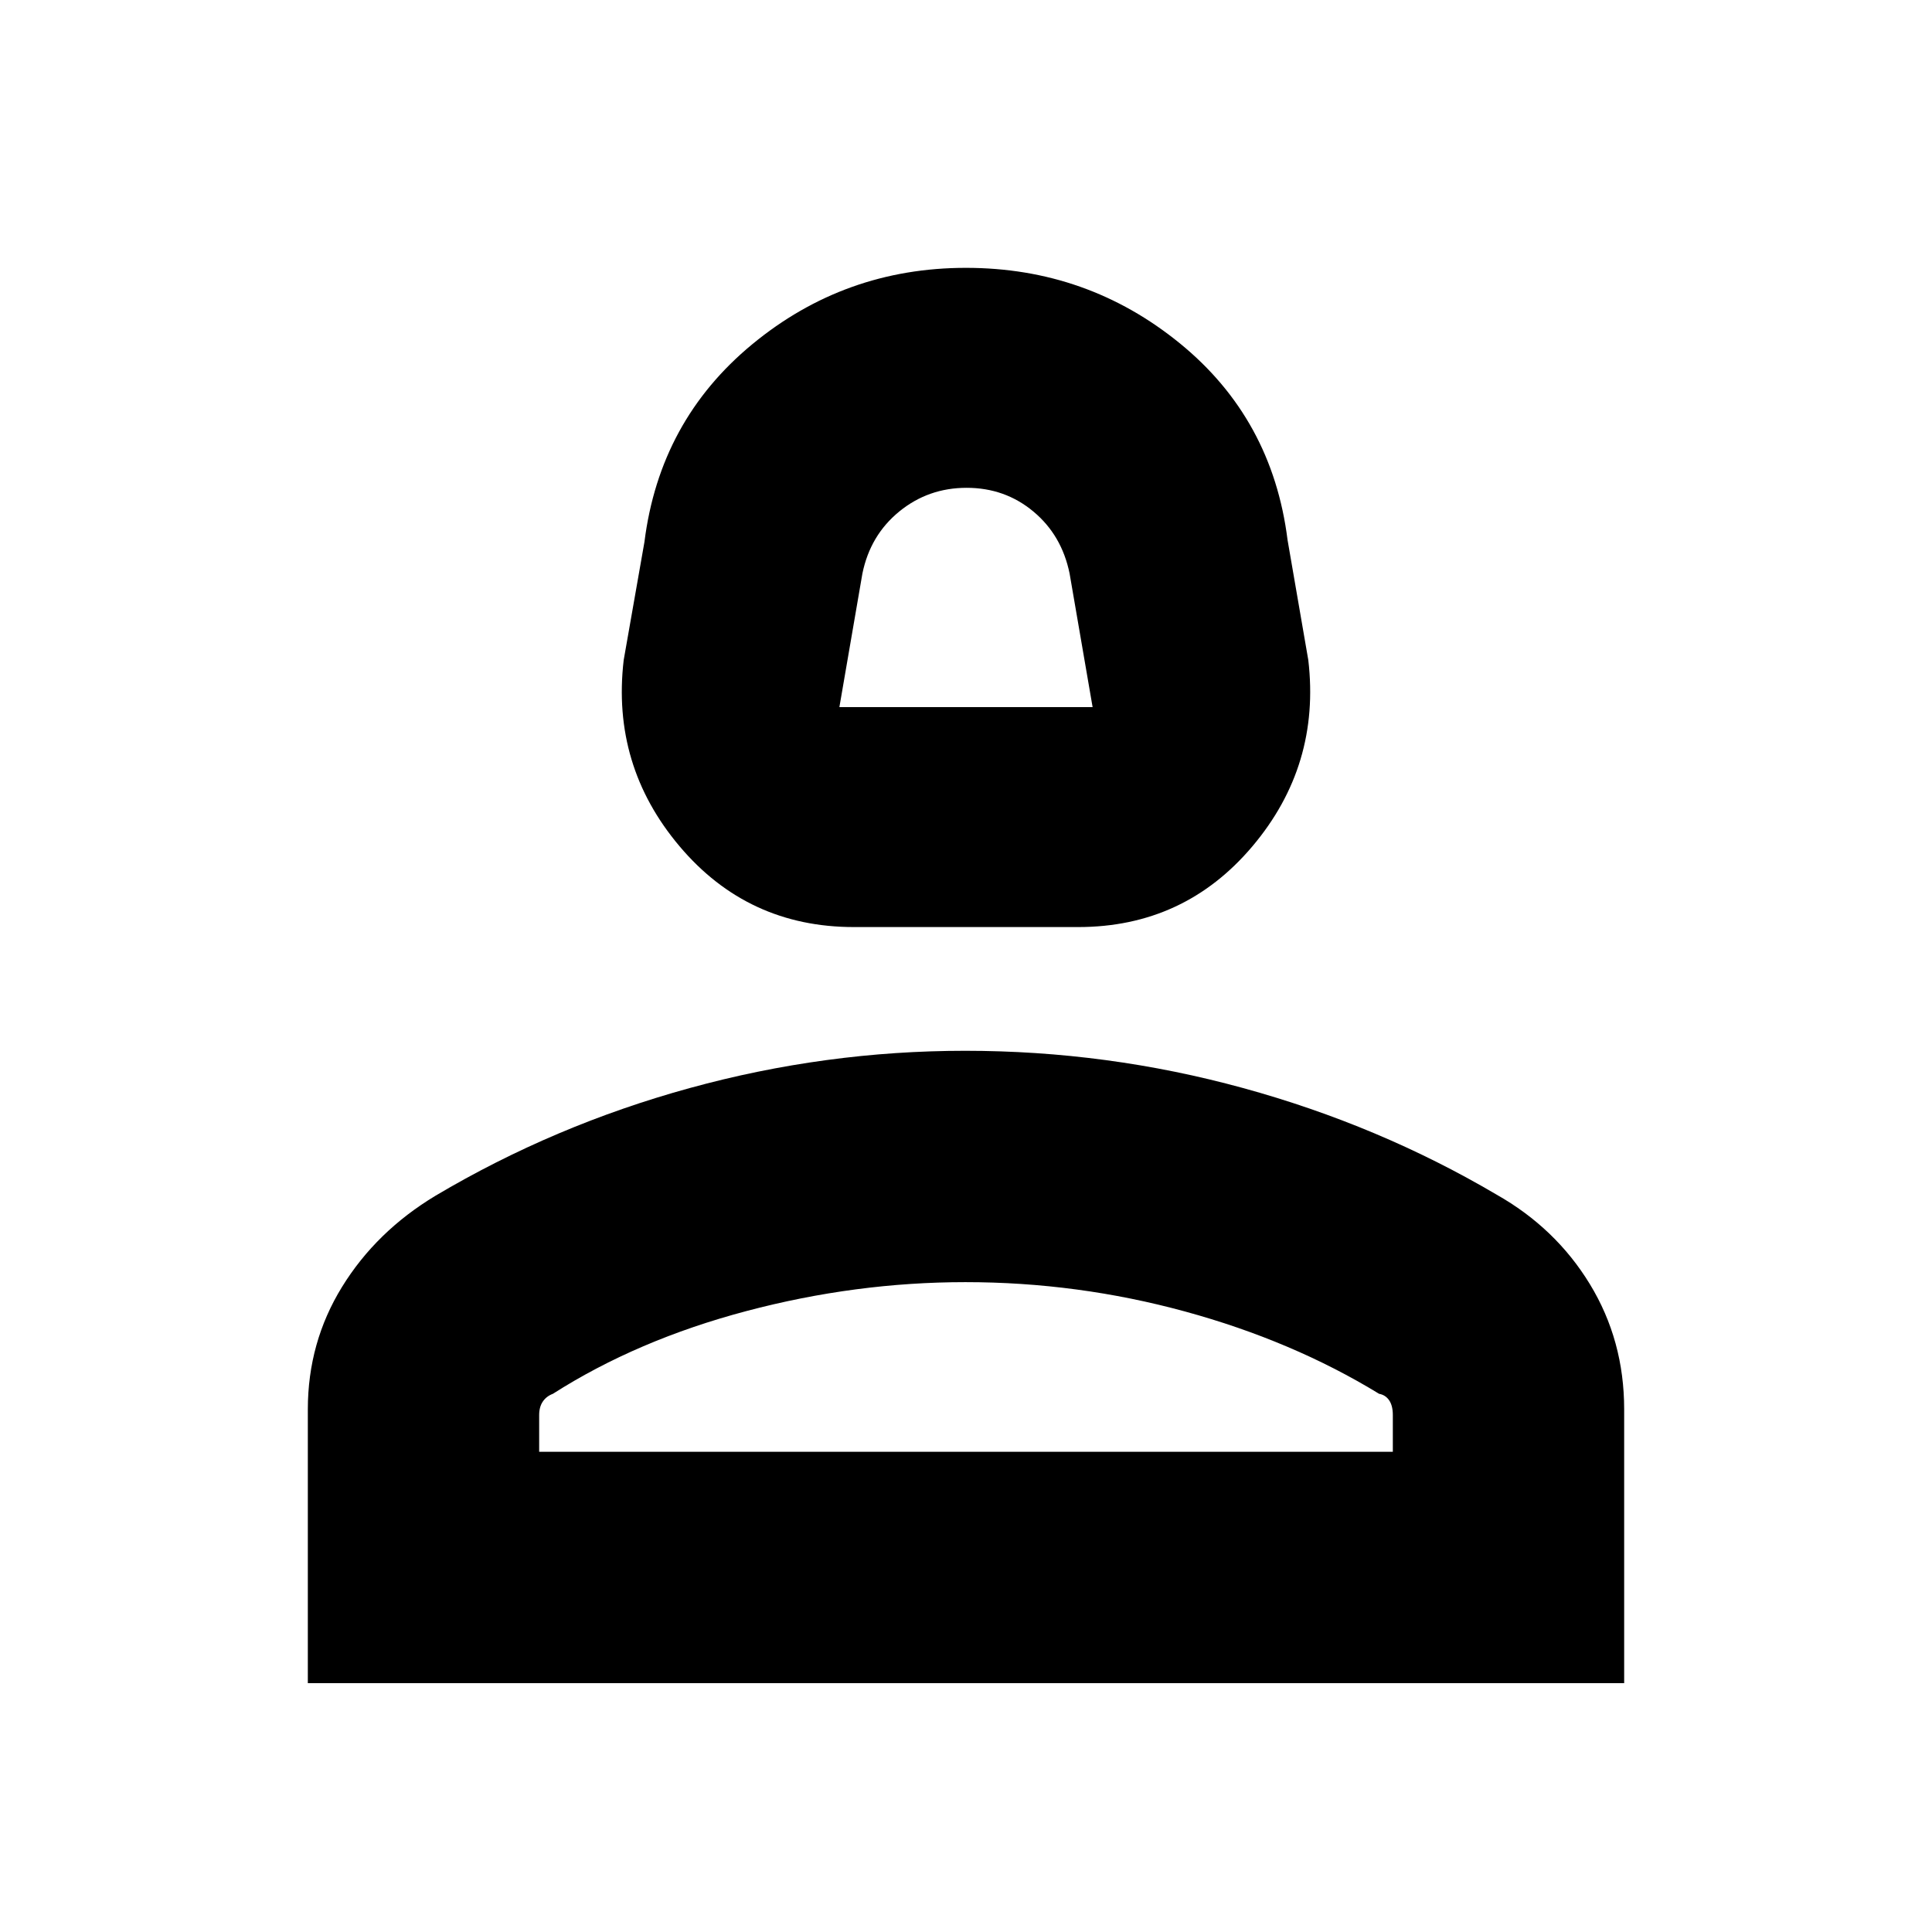 <svg xmlns="http://www.w3.org/2000/svg" height="20" viewBox="0 -960 960 960" width="20"><path d="M424.28-499.35q-52.73 0-86.62-40.15-33.88-40.15-27.75-92.5l10.31-58.7q7.56-60.26 53.57-98.24 46-37.97 106.21-37.97 60.21 0 106.21 37.47 46.01 37.48 53.57 97.74l10.31 59.7q6.13 52.35-27.75 92.5-33.89 40.15-86.62 40.15H424.28Zm-7.19-109.3h125.82L531.48-675q-3.88-19.05-18-30.83-14.12-11.78-33.17-11.78-19.05 0-33.48 11.78-14.42 11.78-18.31 30.83l-11.43 66.35Zm62.91 0Zm-327.04 485V-259.7q0-33.26 17-60.85 17.01-27.59 46.47-45.32 59-35 126.36-53.5 67.35-18.5 136.8-18.5 70.54 0 138.04 18.5 67.5 18.5 125.94 52.93 29.46 16.65 46.47 44.59 17 27.93 17 62.12v136.08H152.96Zm114.95-114.96h424.18v-18.26q0-4.63-1.81-7.3-1.8-2.67-5.02-3.26-43.04-26.31-96.43-40.9-53.4-14.58-109.11-14.58-54.59 0-108.83 14.37-54.24 14.37-96.15 41.11-3.27 1.24-5.05 3.9-1.78 2.66-1.78 6.66v18.26Zm212.09 0Z"/></svg>